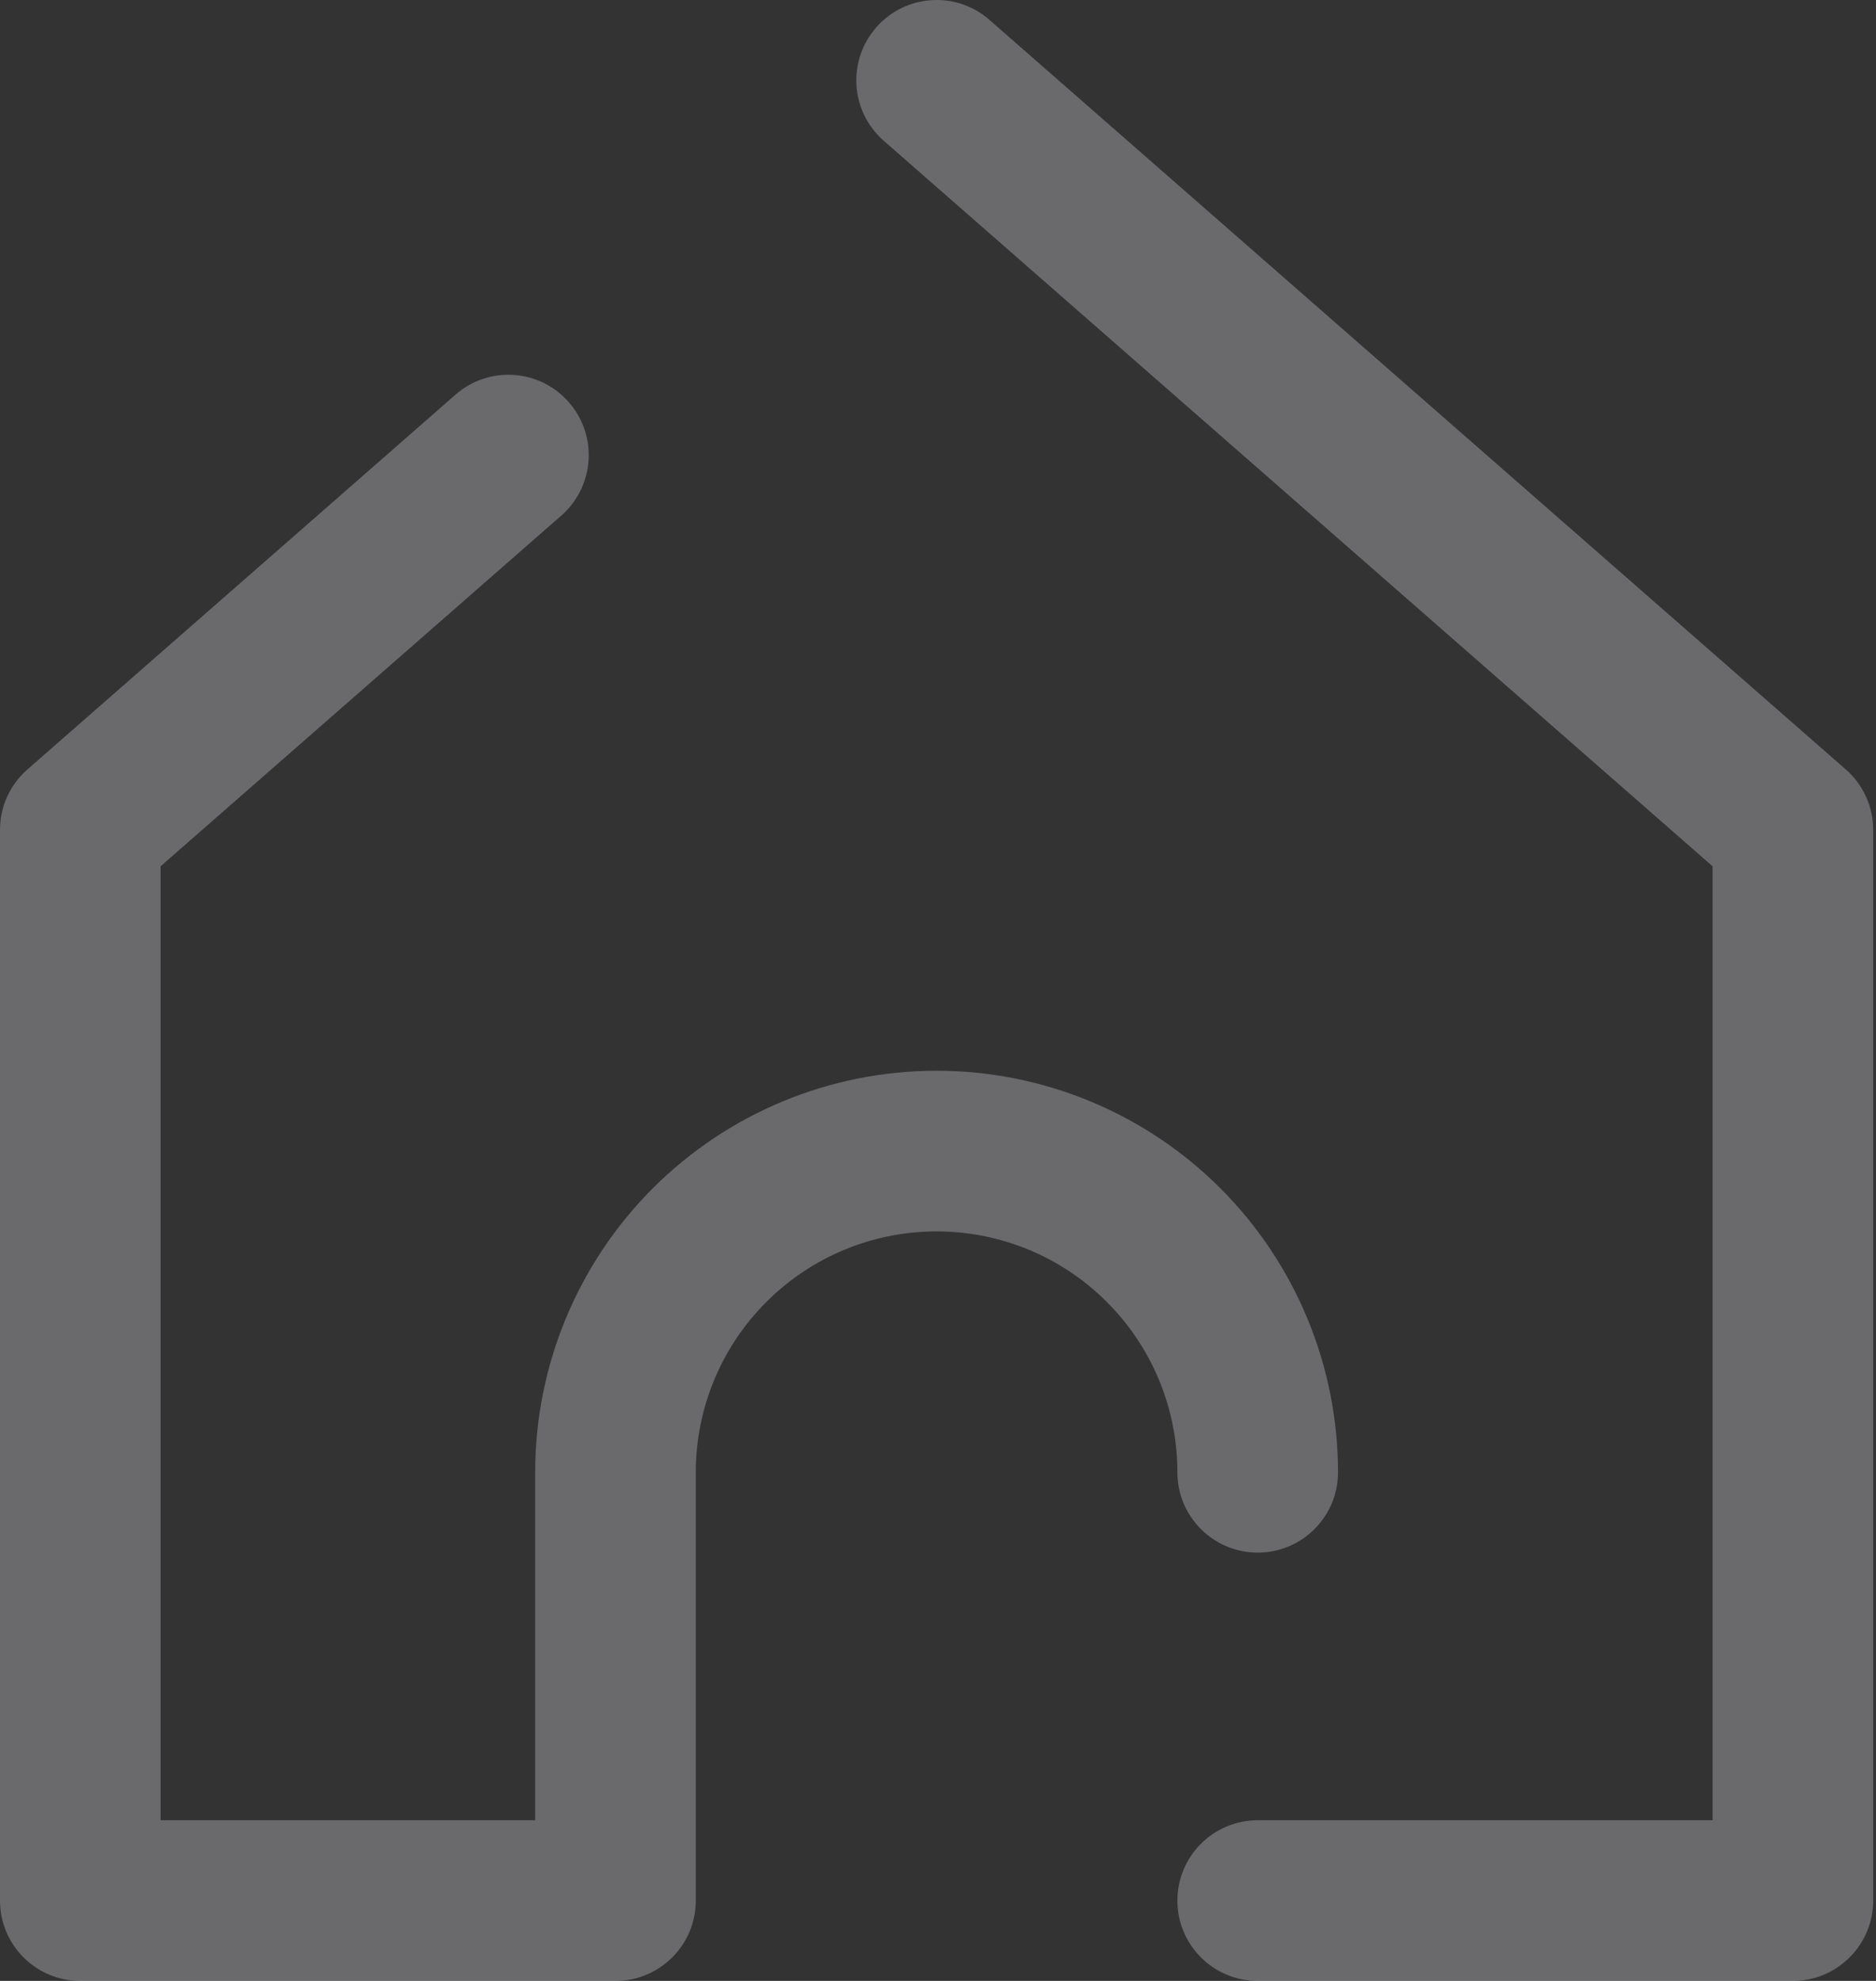 <svg width="18" height="19" viewBox="0 0 18 19" fill="none" xmlns="http://www.w3.org/2000/svg">
<rect x="0" y="0" width="18" height="19" fill="#333333" stroke="none"/>
<path d="M11.297 14.122C11.297 14.547 11.642 14.892 12.068 14.892C12.493 14.892 12.838 14.547 12.838 14.122H11.297ZM11.165 11.943L11.71 11.398L11.71 11.398L11.165 11.943ZM5.905 18.23V19C6.331 19 6.676 18.655 6.676 18.23H5.905ZM0.77 18.23H4.46874e-06C4.65238e-06 18.655 0.345 19 0.77 19V18.23ZM0.77 7.959L0.263 7.38C0.096 7.526 -1.22431e-07 7.737 0 7.959L0.77 7.959ZM5.386 4.945C5.706 4.664 5.738 4.178 5.458 3.858C5.178 3.537 4.691 3.505 4.371 3.785L5.386 4.945ZM17.203 7.959L17.973 7.959C17.973 7.737 17.877 7.526 17.71 7.38L17.203 7.959ZM9.494 0.191C9.174 -0.09 8.687 -0.057 8.407 0.263C8.127 0.583 8.159 1.07 8.479 1.35L9.494 0.191ZM17.203 18.23V19C17.407 19 17.603 18.919 17.747 18.774C17.892 18.63 17.973 18.434 17.973 18.23H17.203ZM12.068 17.459C11.642 17.459 11.297 17.804 11.297 18.23C11.297 18.655 11.642 19 12.068 19V17.459ZM12.838 14.122C12.838 13.1 12.432 12.121 11.71 11.398L10.62 12.488C11.054 12.921 11.297 13.509 11.297 14.122H12.838ZM11.71 11.398C10.988 10.676 10.008 10.27 8.986 10.27V11.811C9.599 11.811 10.187 12.054 10.62 12.488L11.71 11.398ZM8.986 10.27C7.965 10.27 6.985 10.676 6.263 11.398L7.353 12.488C7.786 12.054 8.374 11.811 8.986 11.811V10.27ZM6.263 11.398C5.541 12.121 5.135 13.1 5.135 14.122H6.676C6.676 13.509 6.919 12.921 7.353 12.488L6.263 11.398ZM5.135 14.122V18.23H6.676V14.122H5.135ZM5.905 17.459H0.77V19H5.905V17.459ZM1.541 18.23L1.541 7.959L0 7.959L4.46874e-06 18.23H1.541ZM4.371 3.785L0.263 7.38L1.278 8.539L5.386 4.945L4.371 3.785ZM17.71 7.38L9.494 0.191L8.479 1.35L16.695 8.539L17.71 7.38ZM16.432 7.959L16.432 18.23H17.973L17.973 7.959L16.432 7.959ZM17.203 17.459H12.068V19H17.203V17.459Z" fill="#EBEBF5" fill-opacity="0.3"/>
</svg>
